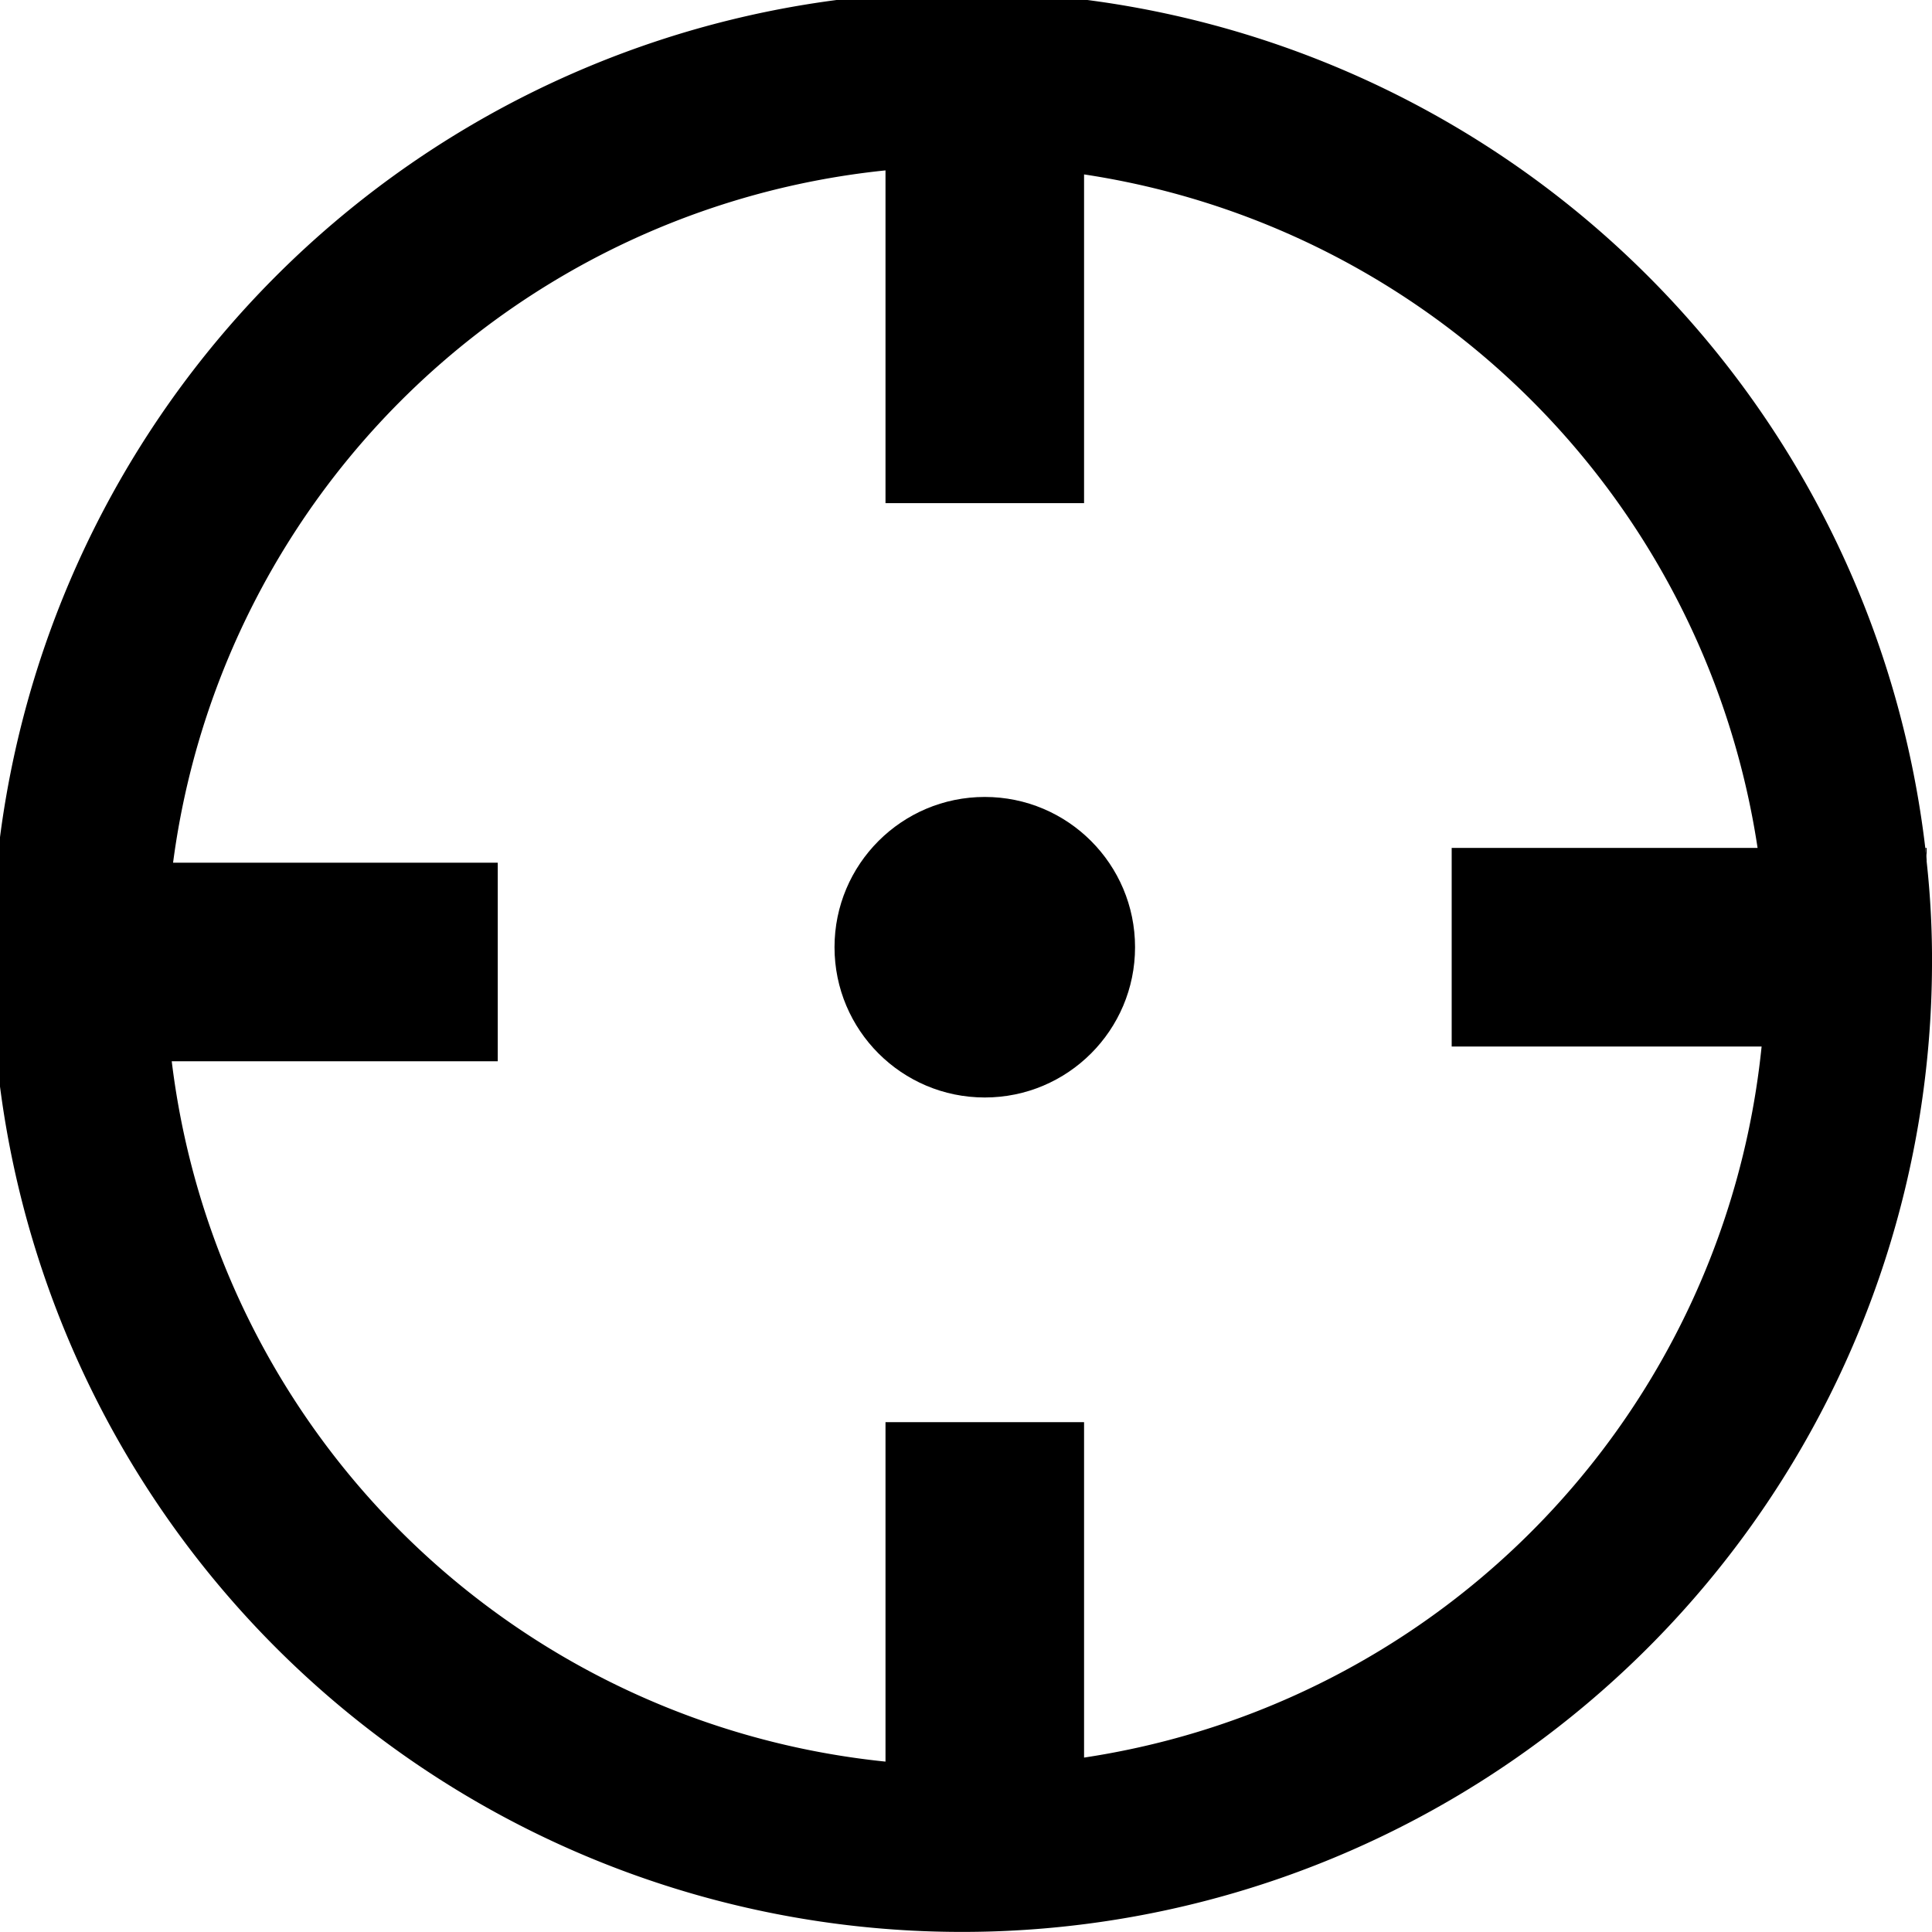 <svg xmlns="http://www.w3.org/2000/svg" width="144" height="144" viewBox="0 0 144 144"><title>edexAsset 2logo</title><g id="Layer_2" data-name="Layer 2"><g id="Layer_1-2" data-name="Layer 1"><path d="M143.6,64.2c0-.4-.1-.7-.1-1A72.3,72.3,0,1,0,144,72,66.8,66.8,0,0,0,143.6,64.2ZM80.8,131V106H66v25.3A59.7,59.7,0,0,1,12.8,79.1H37.1V64.3H12.9A59.7,59.7,0,0,1,66,12.7V37.5H80.8V13A59.8,59.8,0,0,1,131,63.2H108.2V78h23.1A59.7,59.7,0,0,1,80.8,131Z"/><path d="M143.6,63.2v1c0-.4-.1-.7-.1-1Z"/><circle cx="73.4" cy="70.6" r="11.2"/></g></g></svg>
